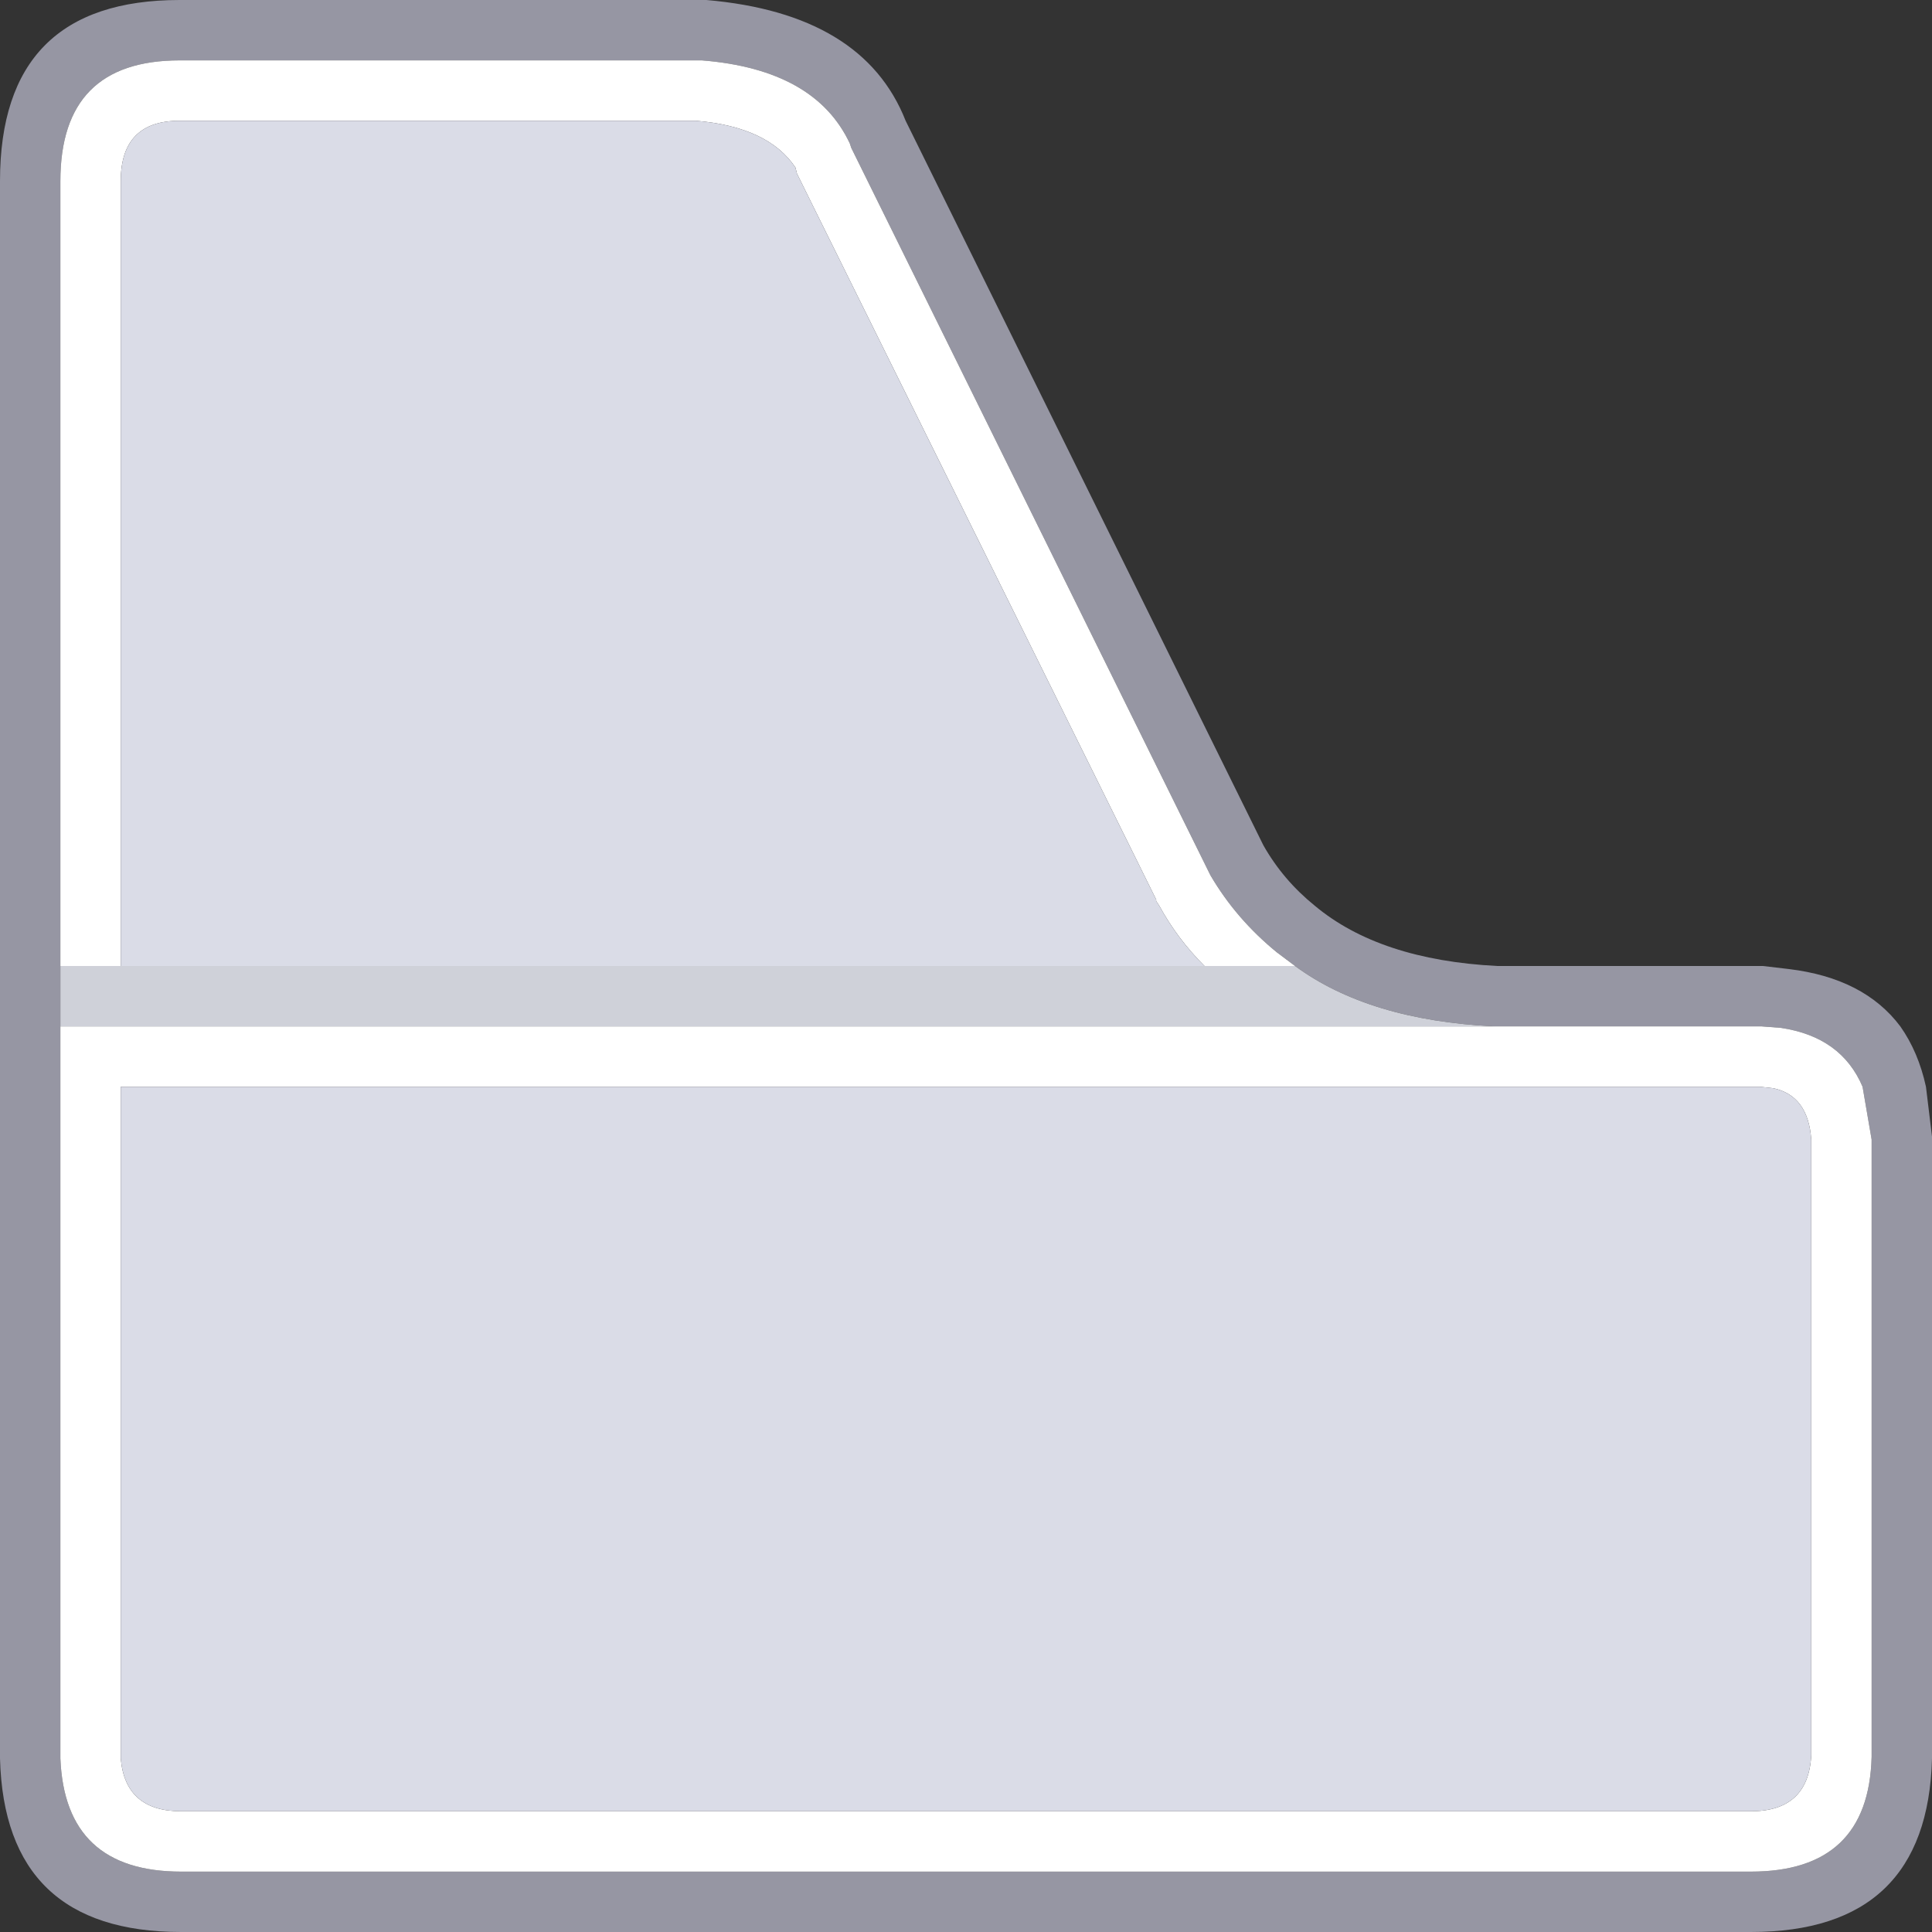 <svg width="64" height="64" xmlns="http://www.w3.org/2000/svg" xmlns:xlink="http://www.w3.org/1999/xlink">
  <rect width="100%" height="100%" fill="#333333" stroke="none"/>
  <defs/>
  <g>
    <path stroke="none" fill="#9696A3" d="M42.9 32 L42.3 31.55 Q40.95 30.45 40.1 29 L40.05 28.9 28.2 4.9 28.15 4.75 Q27 2.3 23.25 2 L5.95 2 Q2 2 2 6 L2 32 2 34 2 58.25 Q2.15 62 6 62 L58 62 Q61.9 62 62 58.2 L62 37.75 61.7 36 Q61 34.35 59 34.05 L58.35 34 49.6 34 49.5 34 Q45.35 33.8 42.9 32 M0 58.25 L0 6 Q0 0 5.95 0 L23.4 0 Q28.6 0.45 30 4 L41.85 28 Q42.5 29.15 43.55 30 45.7 31.8 49.6 32 L58.4 32 59.25 32.1 Q61.75 32.4 62.95 34 63.55 34.85 63.8 36 L64 37.65 64 58.25 Q63.85 64 58 64 L6 64 Q0.15 64 0 58.25"/>
    <path stroke="none" fill="#FFFFFF" d="M39.9 32 Q39 31.1 38.4 30 L38.3 29.85 38.3 29.8 26.4 5.75 26.35 5.55 Q25.45 4.2 23.05 4 L5.95 4 Q4 4 4 6 L4 32 2 32 2 6 Q2 2 5.95 2 L23.25 2 Q27 2.3 28.15 4.75 L28.2 4.9 40.05 28.9 40.1 29 Q40.95 30.45 42.3 31.55 L42.9 32 39.9 32 M49.5 34 L49.6 34 58.35 34 59 34.05 Q61 34.35 61.7 36 L62 37.75 62 58.2 Q61.9 62 58 62 L6 62 Q2.15 62 2 58.25 L2 34 49.5 34 M49.45 36 L4 36 4 58.25 Q4.15 60 6 60 L58 60 Q59.9 60 60 58.15 L60 37.75 Q59.9 36.3 58.75 36.05 L58.3 36 49.6 36 49.45 36"/>
    <path stroke="none" fill="#DADCE7" d="M49.45 36 L49.6 36 58.3 36 58.75 36.05 Q59.9 36.3 60 37.75 L60 58.15 Q59.9 60 58 60 L6 60 Q4.15 60 4 58.25 L4 36 49.45 36 M4 32 L4 6 Q4 4 5.95 4 L23.05 4 Q25.45 4.2 26.35 5.55 L26.4 5.75 38.3 29.8 38.3 29.85 38.4 30 Q39 31.1 39.9 32 L4 32"/>
    <path stroke="none" fill="#CFD1D9" d="M4 32 L39.9 32 42.9 32 Q45.35 33.8 49.5 34 L2 34 2 32 4 32"/>
  </g>
</svg>